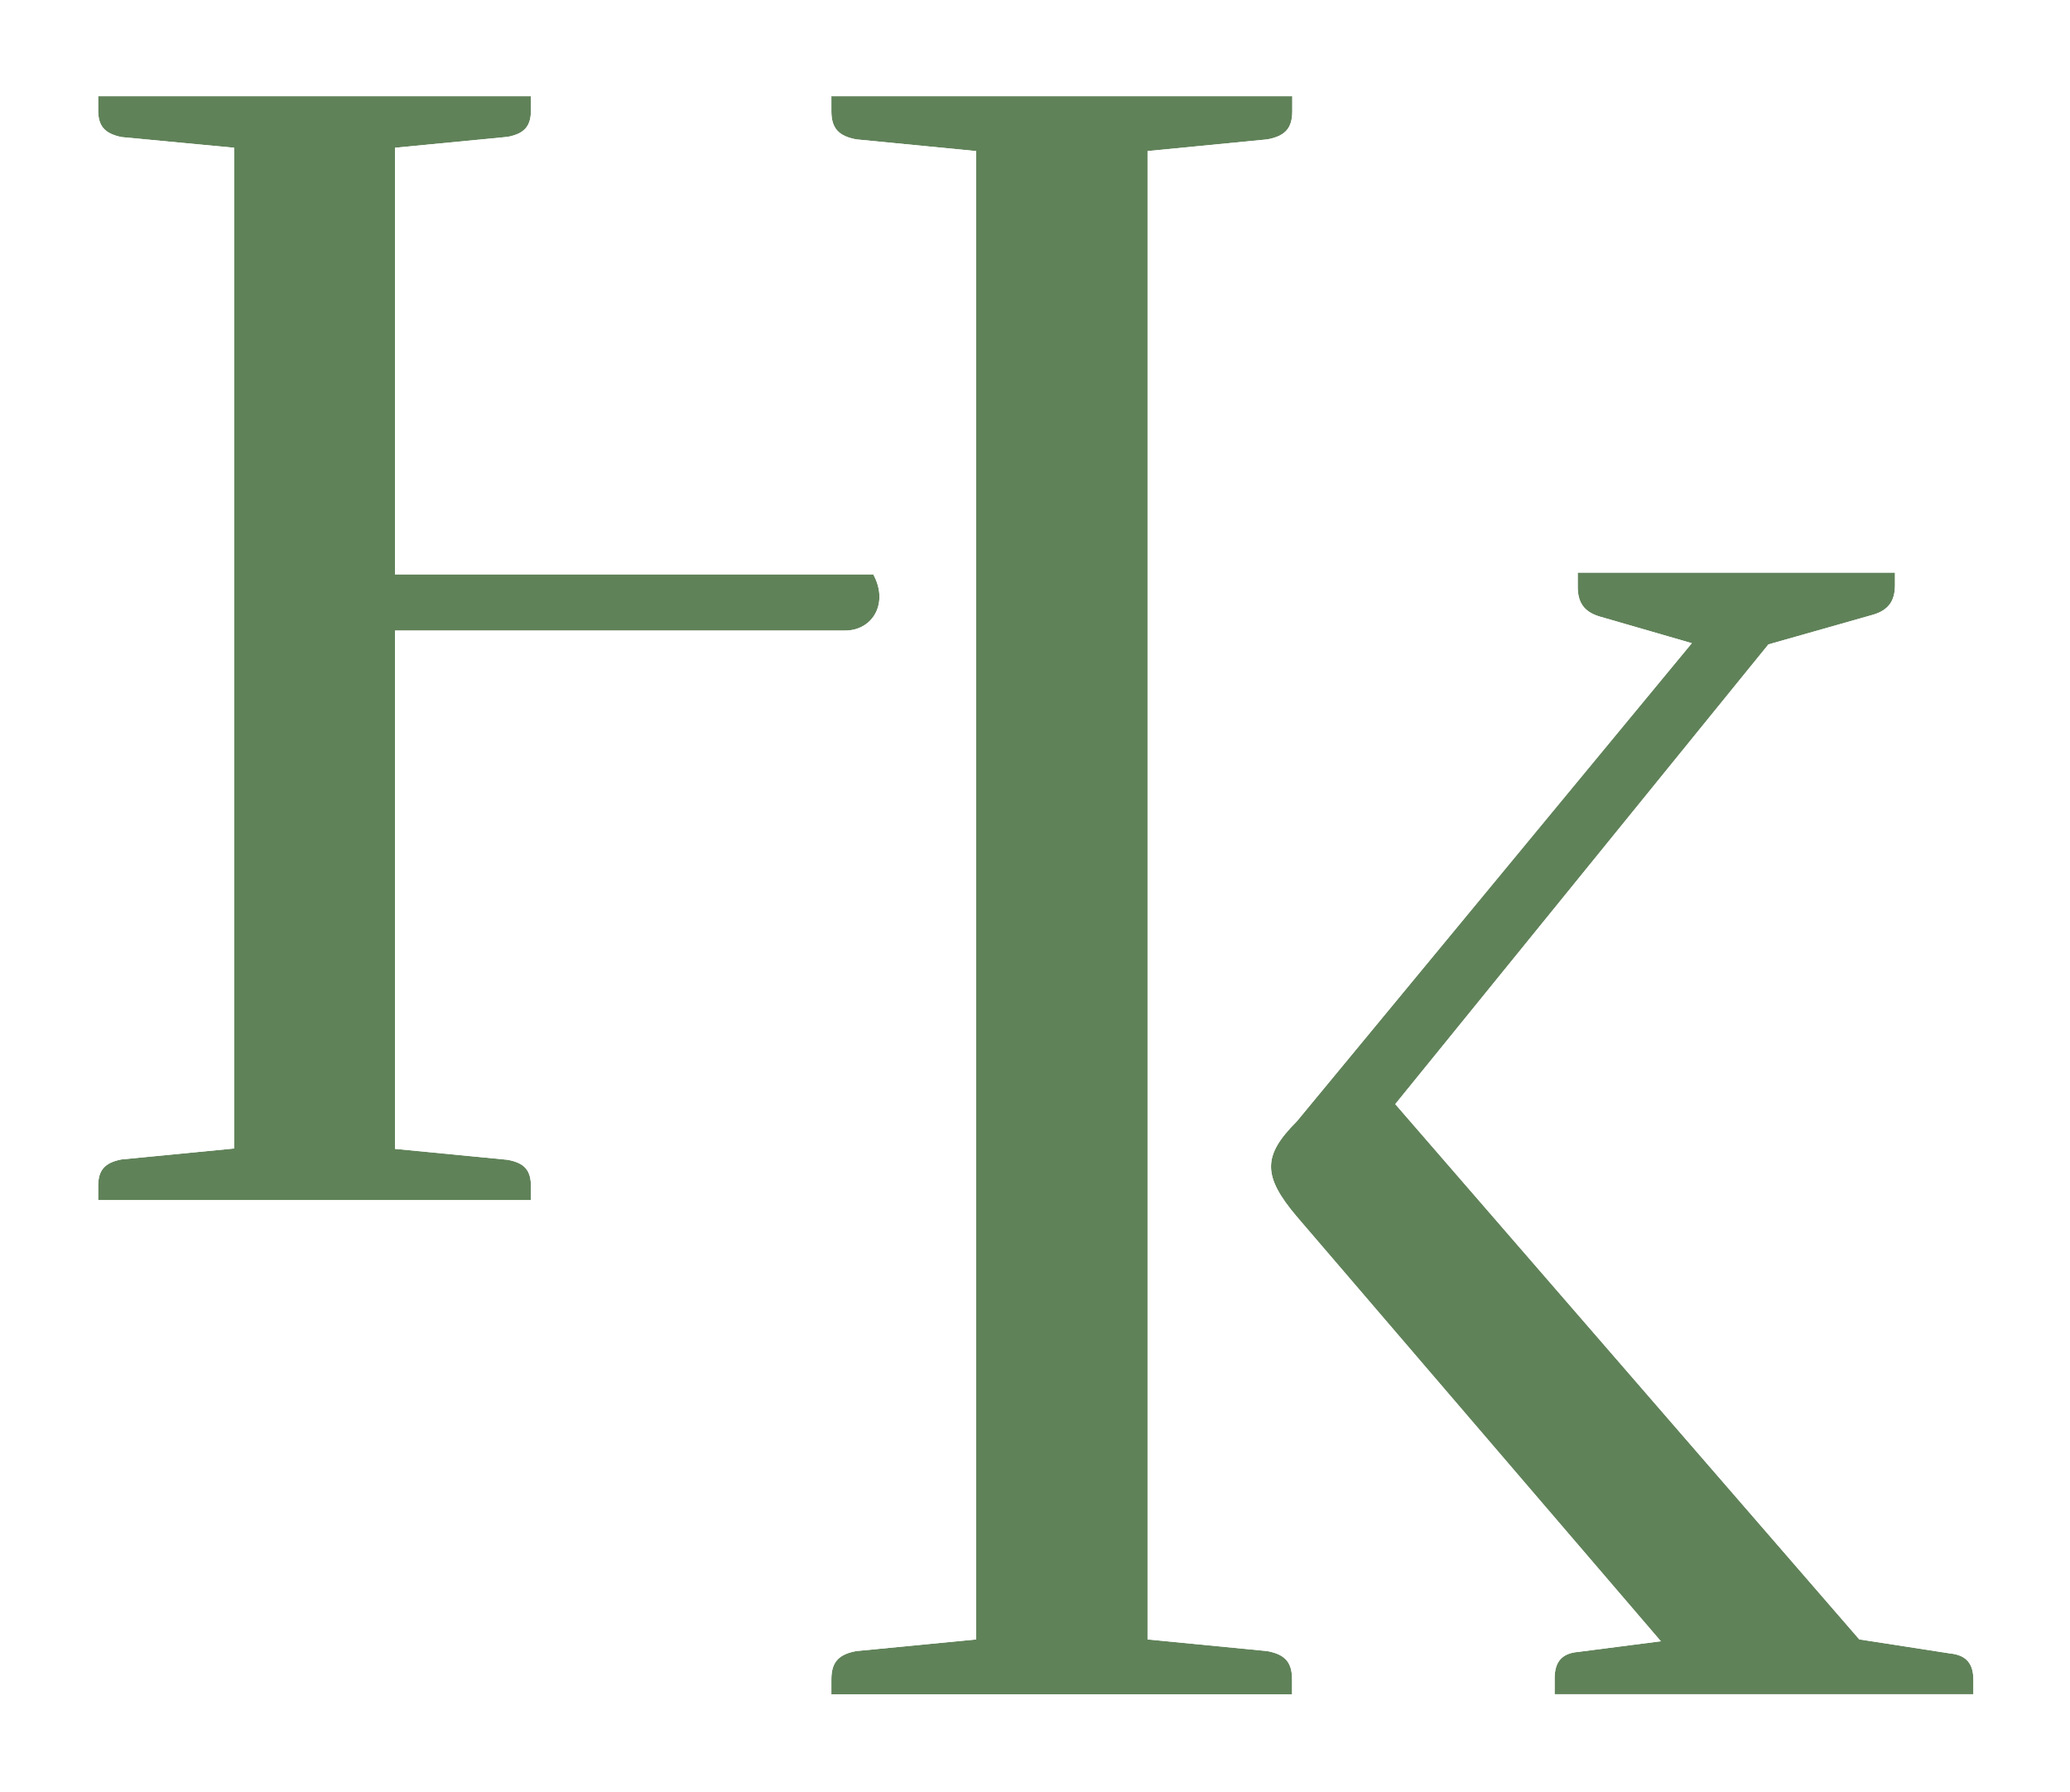 <svg width="476" height="412" viewBox="0 0 476 412" fill="none" xmlns="http://www.w3.org/2000/svg">
<g filter="url(#filter0_d)">
<path d="M297.198 256.837C289.3 264.721 289.3 269.393 297.198 278.724L380.917 376.365L361.885 378.818C357.918 379.161 356.49 381.332 356.49 384.949V388.542H452.782V385.292C452.782 381.699 451.354 379.554 447.386 379.161L426.548 375.936L319.843 252.864L405.649 147.167L429.722 140.337C433.311 139.27 434.752 137.112 434.752 133.532V130.65H361.8V133.924C361.8 137.529 363.252 139.675 366.841 140.754L388.034 146.885L297.198 256.837Z" fill="#608259"/>
<path fill-rule="evenodd" clip-rule="evenodd" d="M297.198 278.724C289.3 269.393 289.3 264.721 297.198 256.837L388.034 146.885L366.841 140.754C363.252 139.675 361.8 137.529 361.8 133.924V130.65H434.752V133.532C434.752 137.112 433.311 139.27 429.722 140.337L405.649 147.167L319.843 252.864L426.548 375.936L447.386 379.161C451.354 379.554 452.782 381.699 452.782 385.292V388.542H356.49V384.949C356.49 382.951 356.925 381.395 357.983 380.344C358.841 379.492 360.108 378.972 361.885 378.818L380.917 376.365L297.198 278.724ZM344.955 365.149L282.015 291.743C281.987 291.71 281.96 291.678 281.932 291.646C277.822 286.789 271.274 278.386 271.274 267.238C271.274 255.97 277.825 248.039 282.349 243.409L353.969 156.717C351.411 155.118 348.899 152.95 346.771 150.01C342.679 144.355 341.8 138.3 341.8 133.924V130.65C341.8 119.605 350.754 110.65 361.8 110.65H434.752C445.797 110.65 454.752 119.605 454.752 130.65V133.532C454.752 137.886 453.879 143.931 449.799 149.583C445.653 155.328 440.025 158.14 435.42 159.508C435.341 159.532 435.261 159.555 435.181 159.578L417.191 164.682L345.947 252.441L436.855 357.293L450.046 359.335C455.181 359.962 461.911 362.127 467.003 368.304C472.04 374.412 472.782 381.248 472.782 385.292V388.542C472.782 399.587 463.828 408.542 452.782 408.542H356.49C345.444 408.542 336.49 399.587 336.49 388.542V384.949C336.49 380.938 337.213 374.082 342.25 367.955C343.109 366.909 344.016 365.978 344.955 365.149Z" fill="white"/>
<path d="M52.839 32.972L26.959 30.52C23.004 29.698 21.576 27.945 21.576 24.34V21.115H121.091V24.34C121.091 27.945 119.662 29.735 115.707 30.471L89.827 32.972V131.067H199.805C203.393 137.529 199.805 143.979 193.322 143.979H89.827V263.152L115.707 265.665C119.662 266.389 121.091 268.118 121.091 271.796V274.935H21.576V271.711C21.576 268.118 23.004 266.328 26.959 265.58L52.839 263.066V32.972Z" fill="#608259"/>
<path fill-rule="evenodd" clip-rule="evenodd" d="M109.827 245L117.641 245.759C118.199 245.813 118.754 245.891 119.306 245.992C123.178 246.7 129.811 248.542 134.996 254.524C140.342 260.693 141.091 267.696 141.091 271.796V274.935C141.091 285.981 132.136 294.935 121.091 294.935H21.576C10.53 294.935 1.575 285.981 1.575 274.935V271.711C1.575 267.535 2.374 260.639 7.62 254.538C12.713 248.616 19.237 246.685 23.243 245.928C23.833 245.816 24.428 245.731 25.026 245.673L32.839 244.914V51.167L25.072 50.431C24.34 50.361 23.612 50.252 22.892 50.102C19.042 49.303 12.628 47.347 7.61 41.503C2.38 35.412 1.575 28.537 1.575 24.34V21.115C1.575 10.069 10.53 1.115 21.576 1.115H121.091C132.136 1.115 141.091 10.069 141.091 21.115V24.34C141.091 28.502 140.301 35.411 135.046 41.522C129.934 47.467 123.381 49.387 119.365 50.134C118.791 50.24 118.212 50.322 117.631 50.378L109.827 51.133V111.067H199.805C207.069 111.067 213.762 115.006 217.289 121.356C221.882 129.626 222.855 140.002 218.083 149.176C213.224 158.518 203.676 163.979 193.322 163.979H109.827V245ZM89.827 143.979H193.322C196.154 143.979 198.434 142.748 199.805 140.822C201.57 138.341 201.825 134.706 199.805 131.067H89.827V32.972L115.707 30.471C115.715 30.47 115.723 30.468 115.731 30.467C115.731 30.467 115.731 30.467 115.731 30.467C119.668 29.728 121.091 27.938 121.091 24.34V21.115H21.576V24.34C21.576 27.943 23.002 29.696 26.952 30.519C26.953 30.519 26.954 30.519 26.956 30.519C26.957 30.52 26.958 30.52 26.959 30.52L52.839 32.972V263.066L26.959 265.58C23.004 266.328 21.576 268.118 21.576 271.711V274.935H121.091V271.796C121.091 271.78 121.091 271.764 121.091 271.747C121.078 268.102 119.645 266.386 115.707 265.665L89.827 263.152V143.979Z" fill="white"/>
<path d="M262.883 375.949L290.374 378.622C294.585 379.382 296.111 381.295 296.111 385.133V388.566H190.175V385.133C190.175 381.295 191.713 379.382 195.912 378.622L223.465 375.949V33.733L195.912 31.047C191.713 30.275 190.175 28.374 190.175 24.549V21.115H296.16V24.549C296.16 28.374 294.634 30.275 290.423 31.047L262.883 33.733V375.949Z" fill="#608259"/>
<path fill-rule="evenodd" clip-rule="evenodd" d="M190.175 388.566V385.133C190.175 381.295 191.713 379.382 195.912 378.622L223.465 375.949V33.733L195.912 31.047C191.713 30.275 190.175 28.374 190.175 24.549V21.115H296.16V24.549C296.16 28.374 294.634 30.275 290.423 31.047L262.883 33.733V375.949L290.374 378.622C294.585 379.382 296.111 381.295 296.111 385.133V388.566H190.175ZM282.883 357.799L292.309 358.715C292.851 358.768 293.391 358.843 293.927 358.94C298.104 359.694 304.775 361.64 309.969 367.663C315.295 373.84 316.111 380.85 316.111 385.133V388.566C316.111 399.612 307.157 408.566 296.111 408.566H190.175C179.129 408.566 170.175 399.612 170.175 388.566V385.133C170.175 380.817 171.008 373.815 176.333 367.65C181.519 361.646 188.172 359.698 192.35 358.941C192.89 358.844 193.434 358.768 193.981 358.715L203.465 357.795V51.878L193.972 50.953C193.41 50.898 192.85 50.819 192.294 50.717C188.155 49.956 181.527 48.012 176.352 42.038C171.016 35.878 170.175 28.877 170.175 24.549V21.115C170.175 10.069 179.129 1.115 190.175 1.115H296.16C307.206 1.115 316.16 10.069 316.16 21.115V24.549C316.16 28.844 315.336 35.853 309.999 42.025C304.816 48.019 298.169 49.96 294.031 50.719C293.479 50.82 292.922 50.898 292.363 50.953L282.883 51.877V357.799Z" fill="white"/>
</g>
<defs>
<filter id="filter0_d" x="0.576" y="0.115" width="475.206" height="411.451" filterUnits="userSpaceOnUse" color-interpolation-filters="sRGB">
<feFlood flood-opacity="0" result="BackgroundImageFix"/>
<feColorMatrix in="SourceAlpha" type="matrix" values="0 0 0 0 0 0 0 0 0 0 0 0 0 0 0 0 0 0 127 0"/>
<feOffset dx="1" dy="1"/>
<feGaussianBlur stdDeviation="1"/>
<feColorMatrix type="matrix" values="0 0 0 0 0.688 0 0 0 0 0.688 0 0 0 0 0.688 0 0 0 0.2 0"/>
<feBlend mode="normal" in2="BackgroundImageFix" result="effect1_dropShadow"/>
<feBlend mode="normal" in="SourceGraphic" in2="effect1_dropShadow" result="shape"/>
</filter>
</defs>
</svg>
